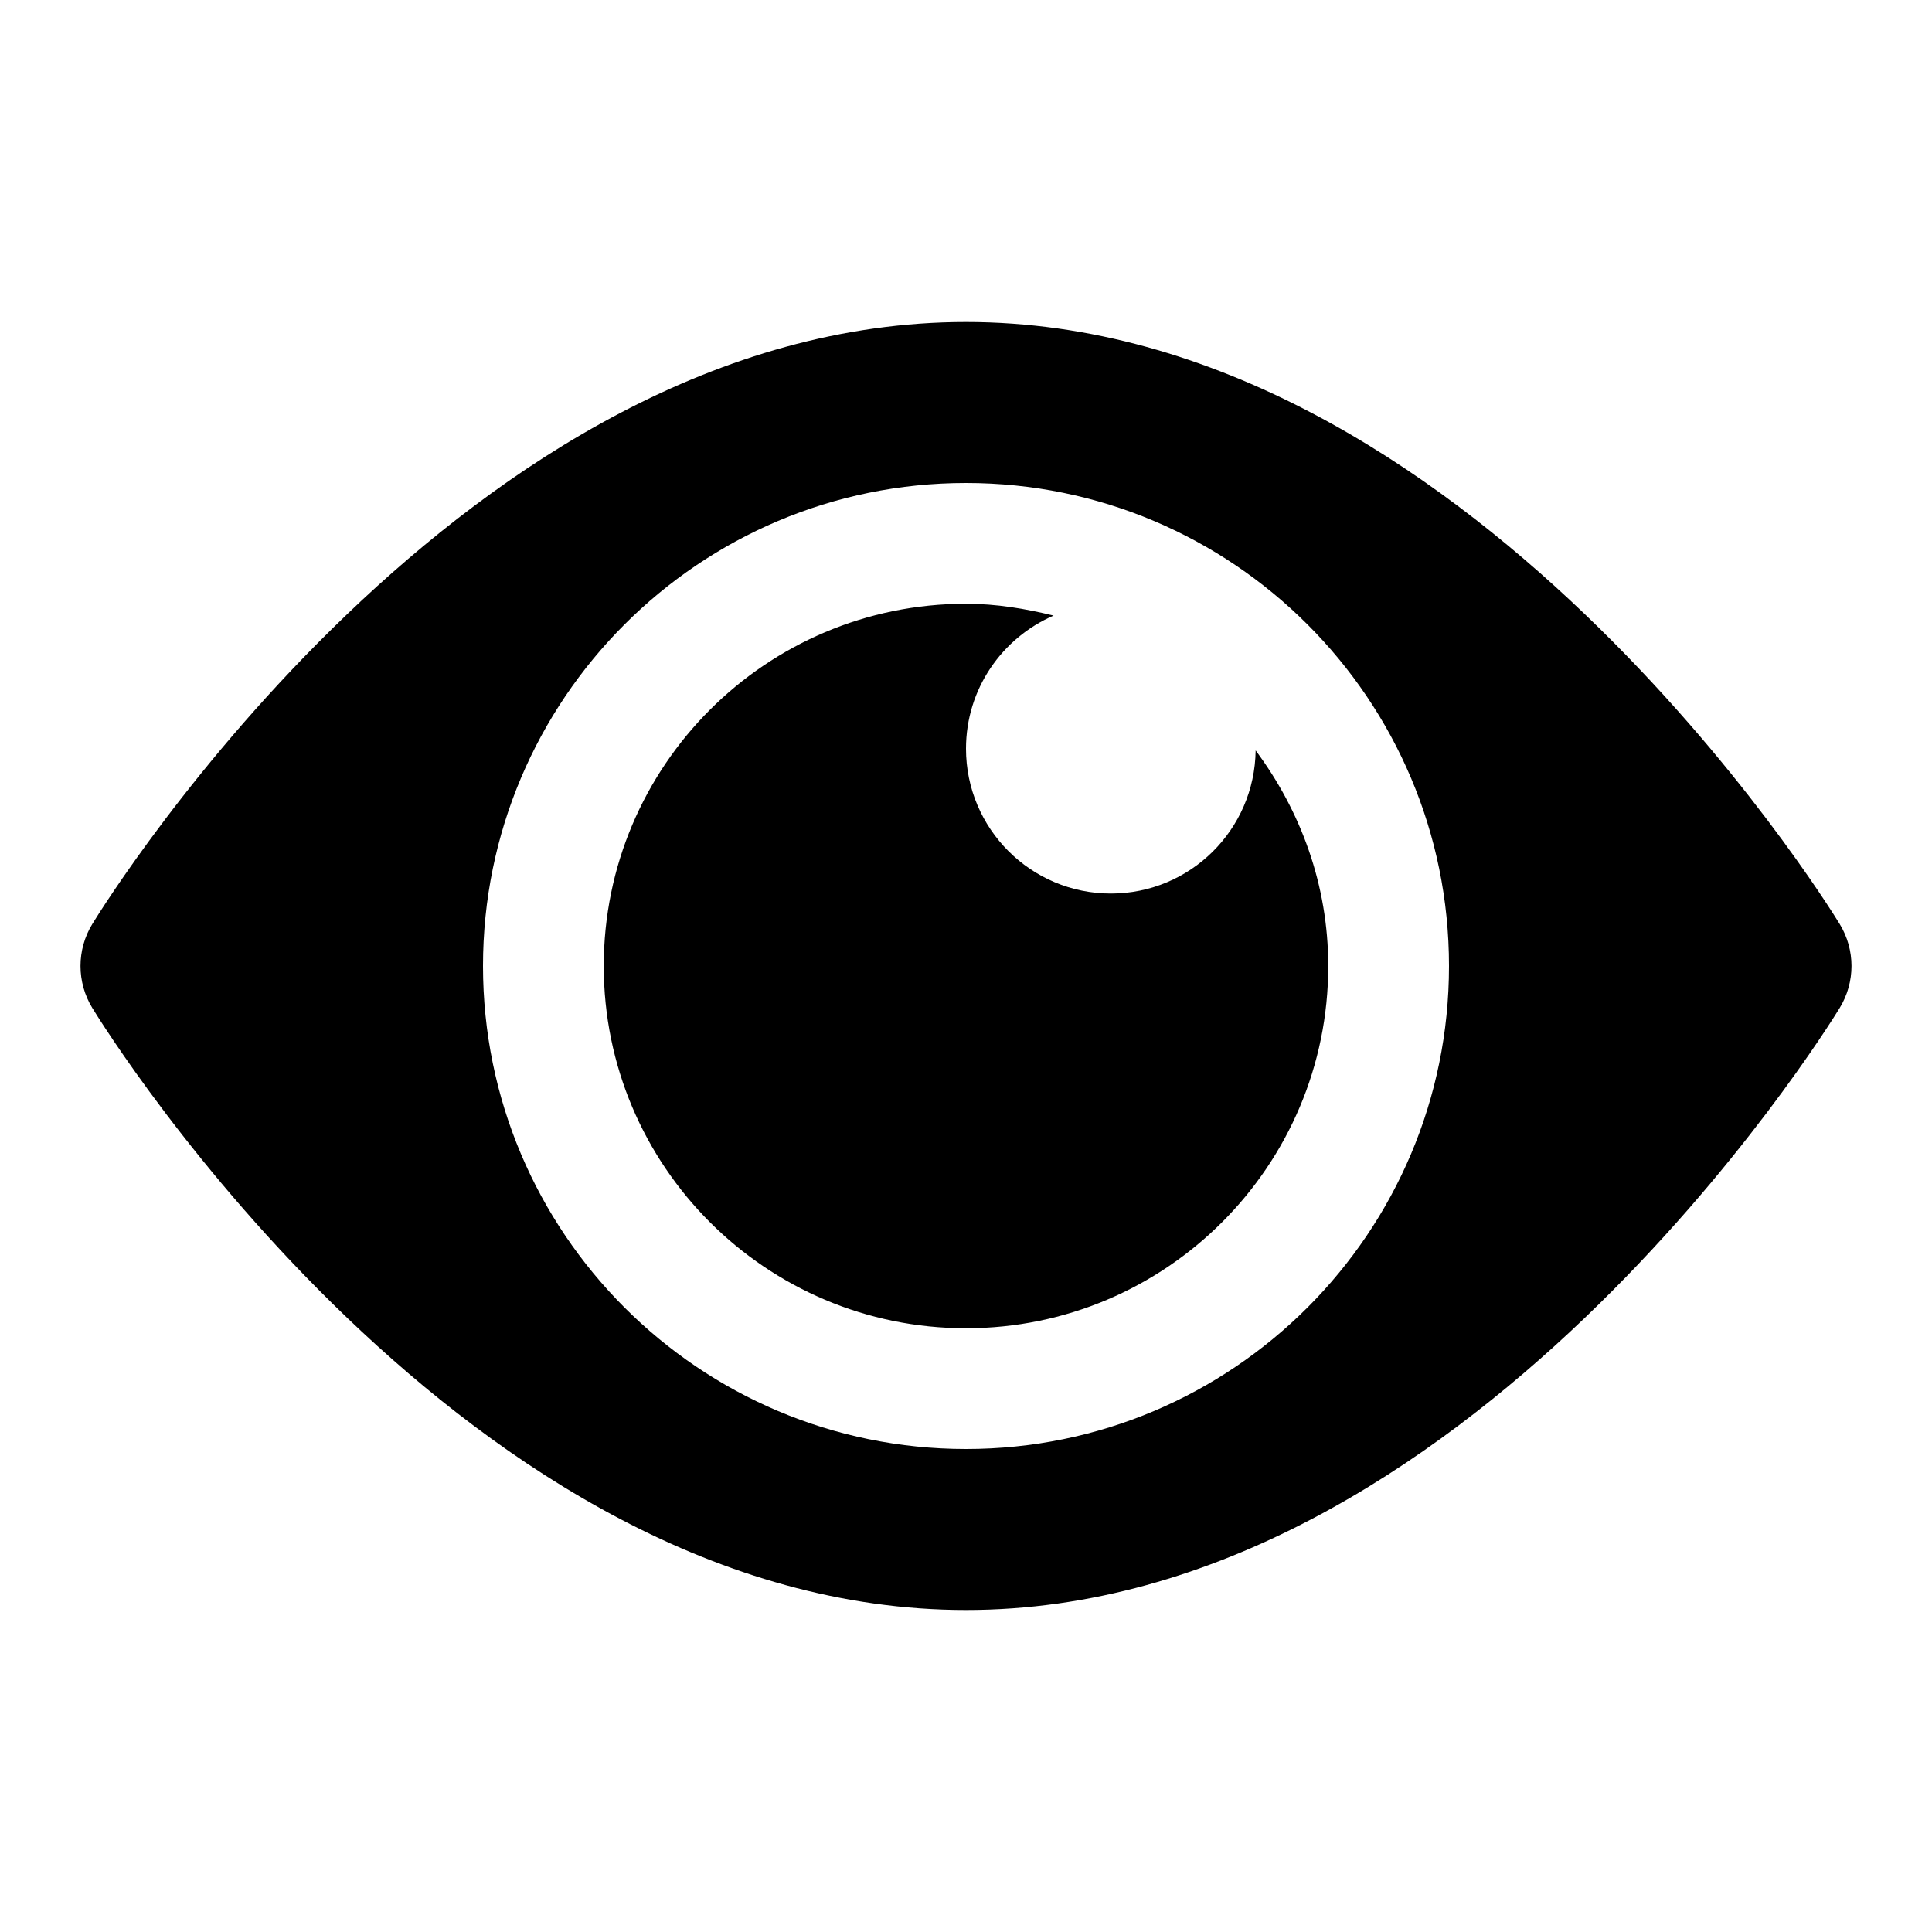 <svg xmlns="http://www.w3.org/2000/svg" width="24" height="24" viewBox="0 0 24 24">
  <path fill-rule="evenodd" d="M16.5,12 C16.5,14.485 14.485,16.5 12,16.5 C9.515,16.5 7.5,14.485 7.5,12 C7.5,9.515 9.515,7.5 12,7.5 C12.377,7.5 12.738,7.561 13.088,7.647 C12.448,7.924 12,8.559 12,9.3 C12,10.294 12.806,11.1 13.8,11.1 C14.786,11.1 15.586,10.306 15.598,9.322 C16.157,10.072 16.5,10.992 16.5,12 M12,18 C8.687,18 6,15.313 6,12 C6,8.687 8.687,6 12,6 C15.313,6 18,8.687 18,12 C18,15.313 15.313,18 12,18 M22.853,11.478 C22.666,11.173 18.203,4 12,4 C5.797,4 1.334,11.173 1.147,11.478 C0.951,11.798 0.951,12.202 1.147,12.522 C1.334,12.827 5.797,20 12,20 C18.203,20 22.666,12.827 22.853,12.522 C23.049,12.202 23.049,11.798 22.853,11.478"/>
</svg>
